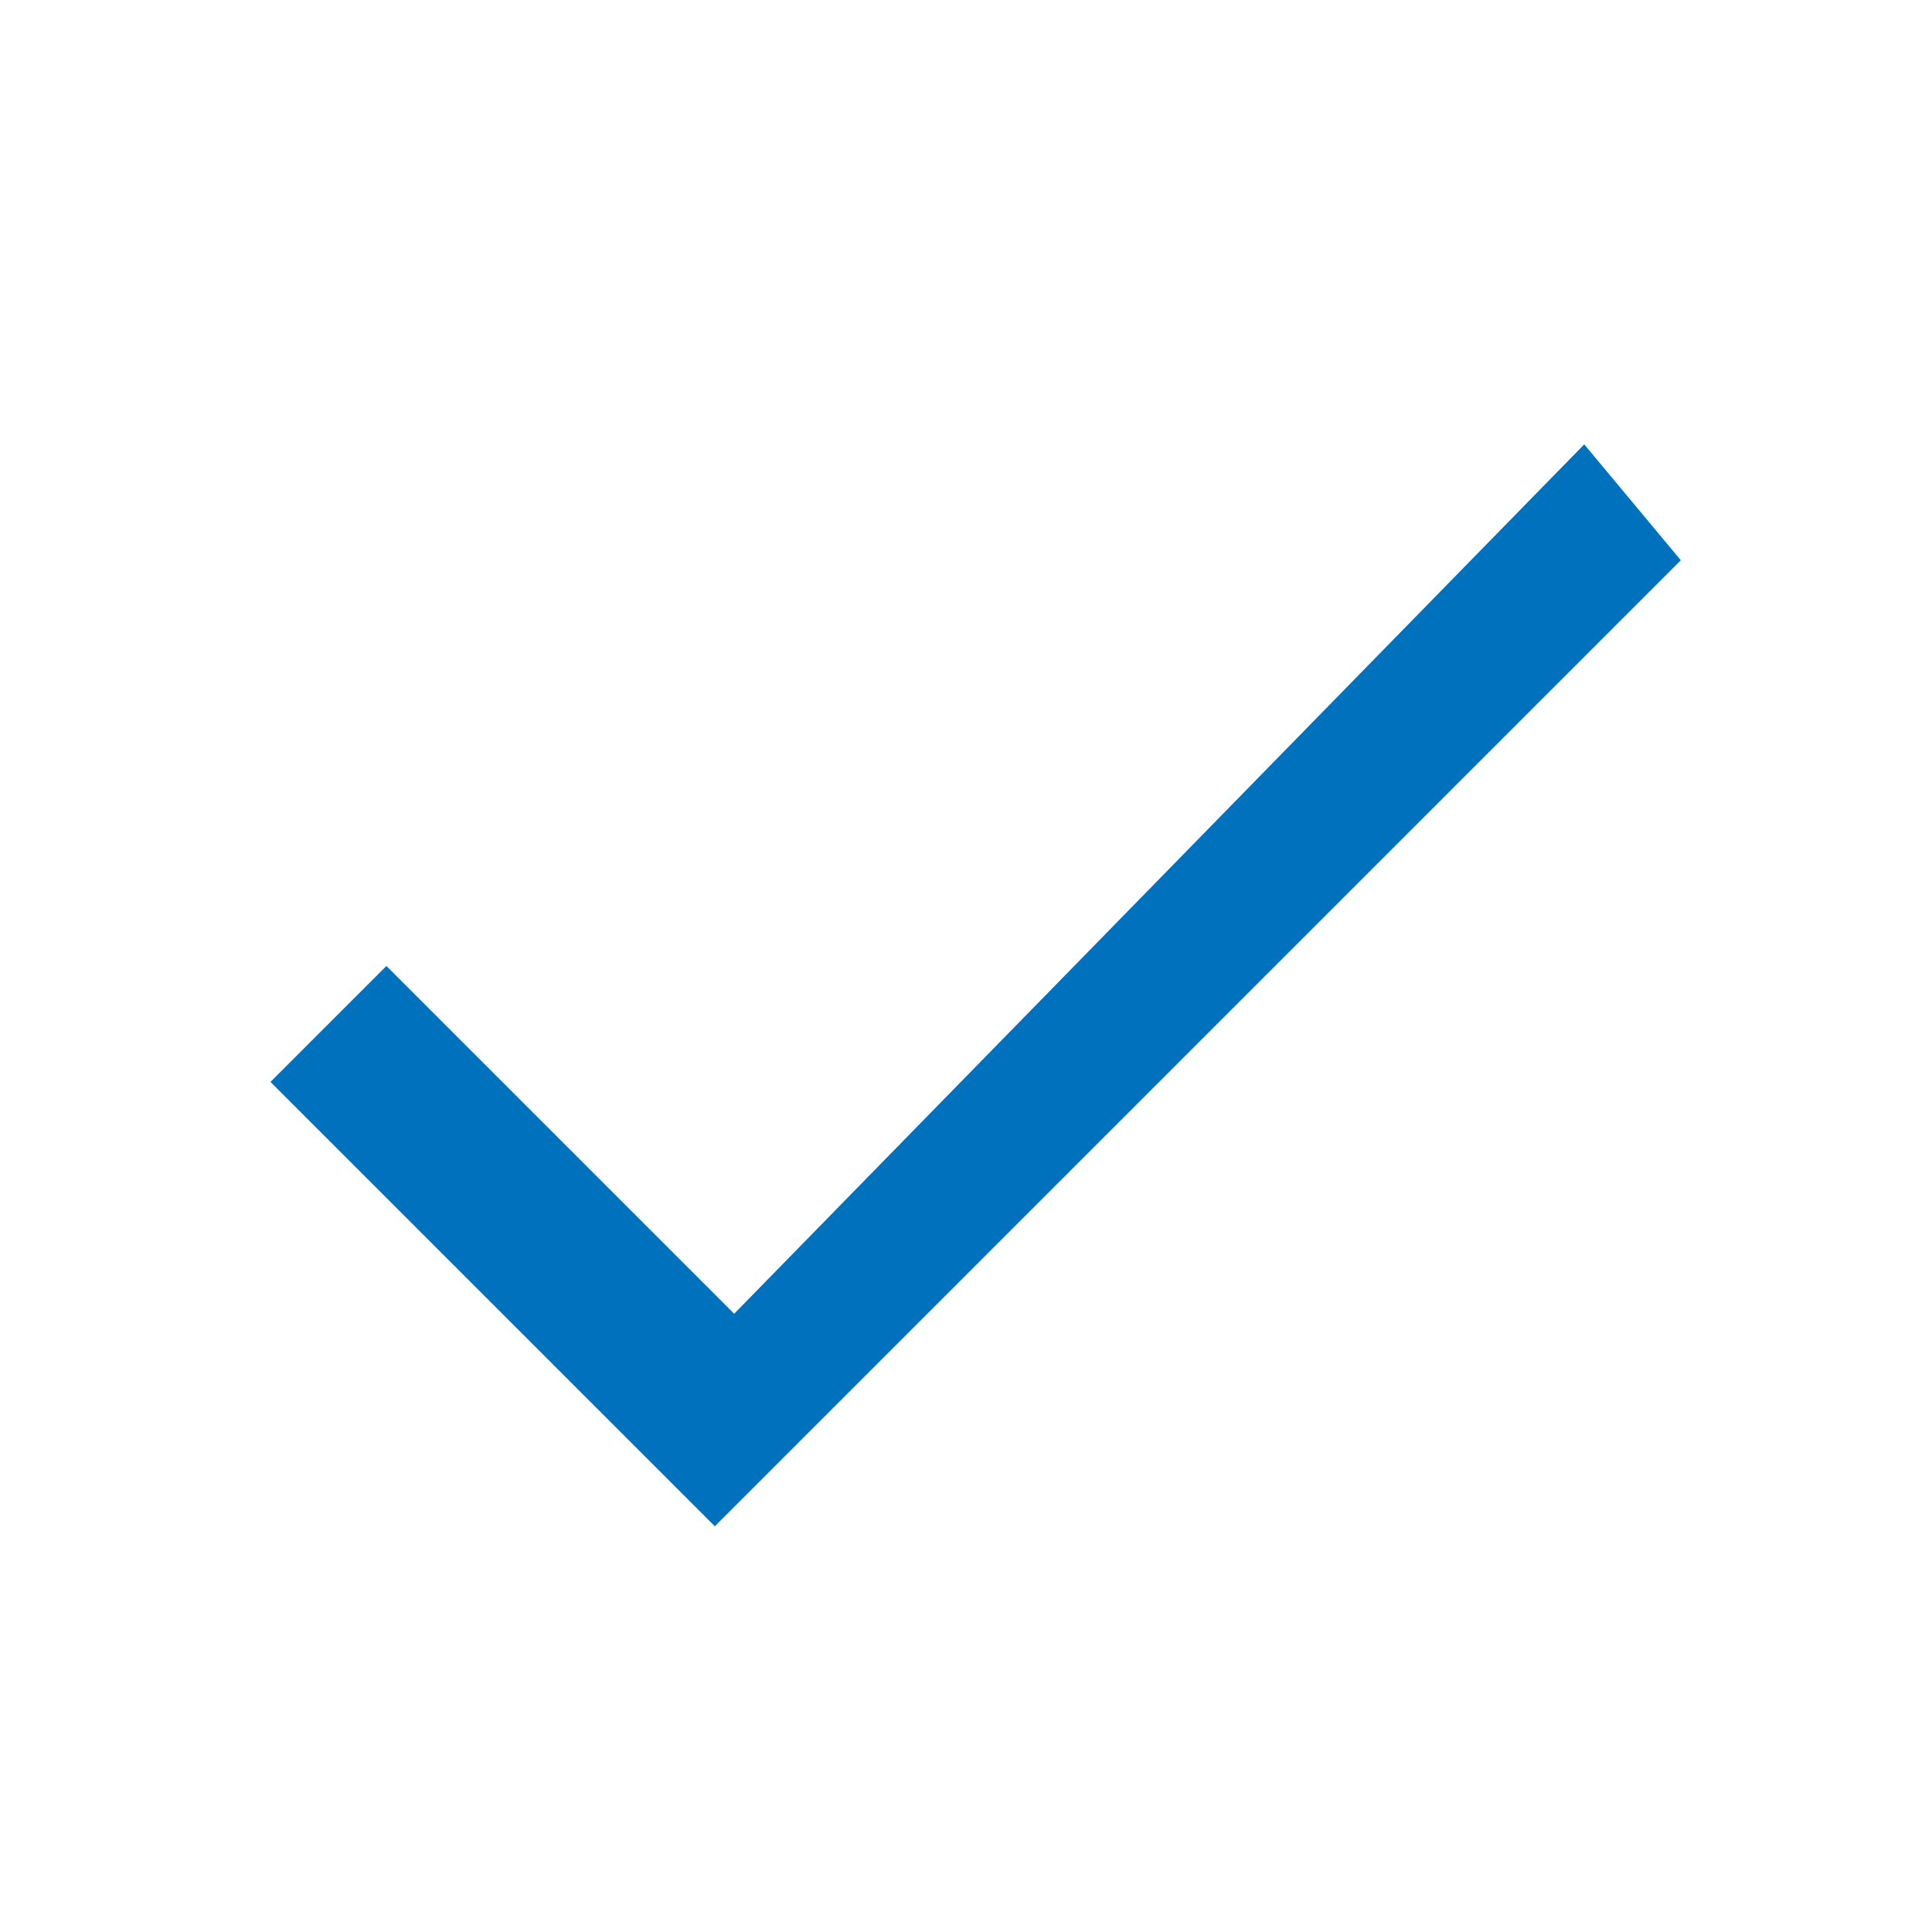 <?xml version="1.0" encoding="utf-8"?>
<!-- Generator: Adobe Illustrator 25.4.1, SVG Export Plug-In . SVG Version: 6.00 Build 0)  -->
<svg version="1.1" id="레이어_1" xmlns="http://www.w3.org/2000/svg" xmlns:xlink="http://www.w3.org/1999/xlink" x="0px"
	 y="0px" viewBox="0 0 10 10" style="enable-background:new 0 0 10 10;" xml:space="preserve">
<style type="text/css">
	.st0{fill:none;}
	.st1{fill:#0071BC;}
</style>
<g>
	<path class="st0" d="M0,0h10v10H0V0z"/>
	<path class="st1" d="M3.8,6.8L2,5L1.4,5.6l2.3,2.3l5-5L8.2,2.3L3.8,6.8z"/>
</g>
</svg>
